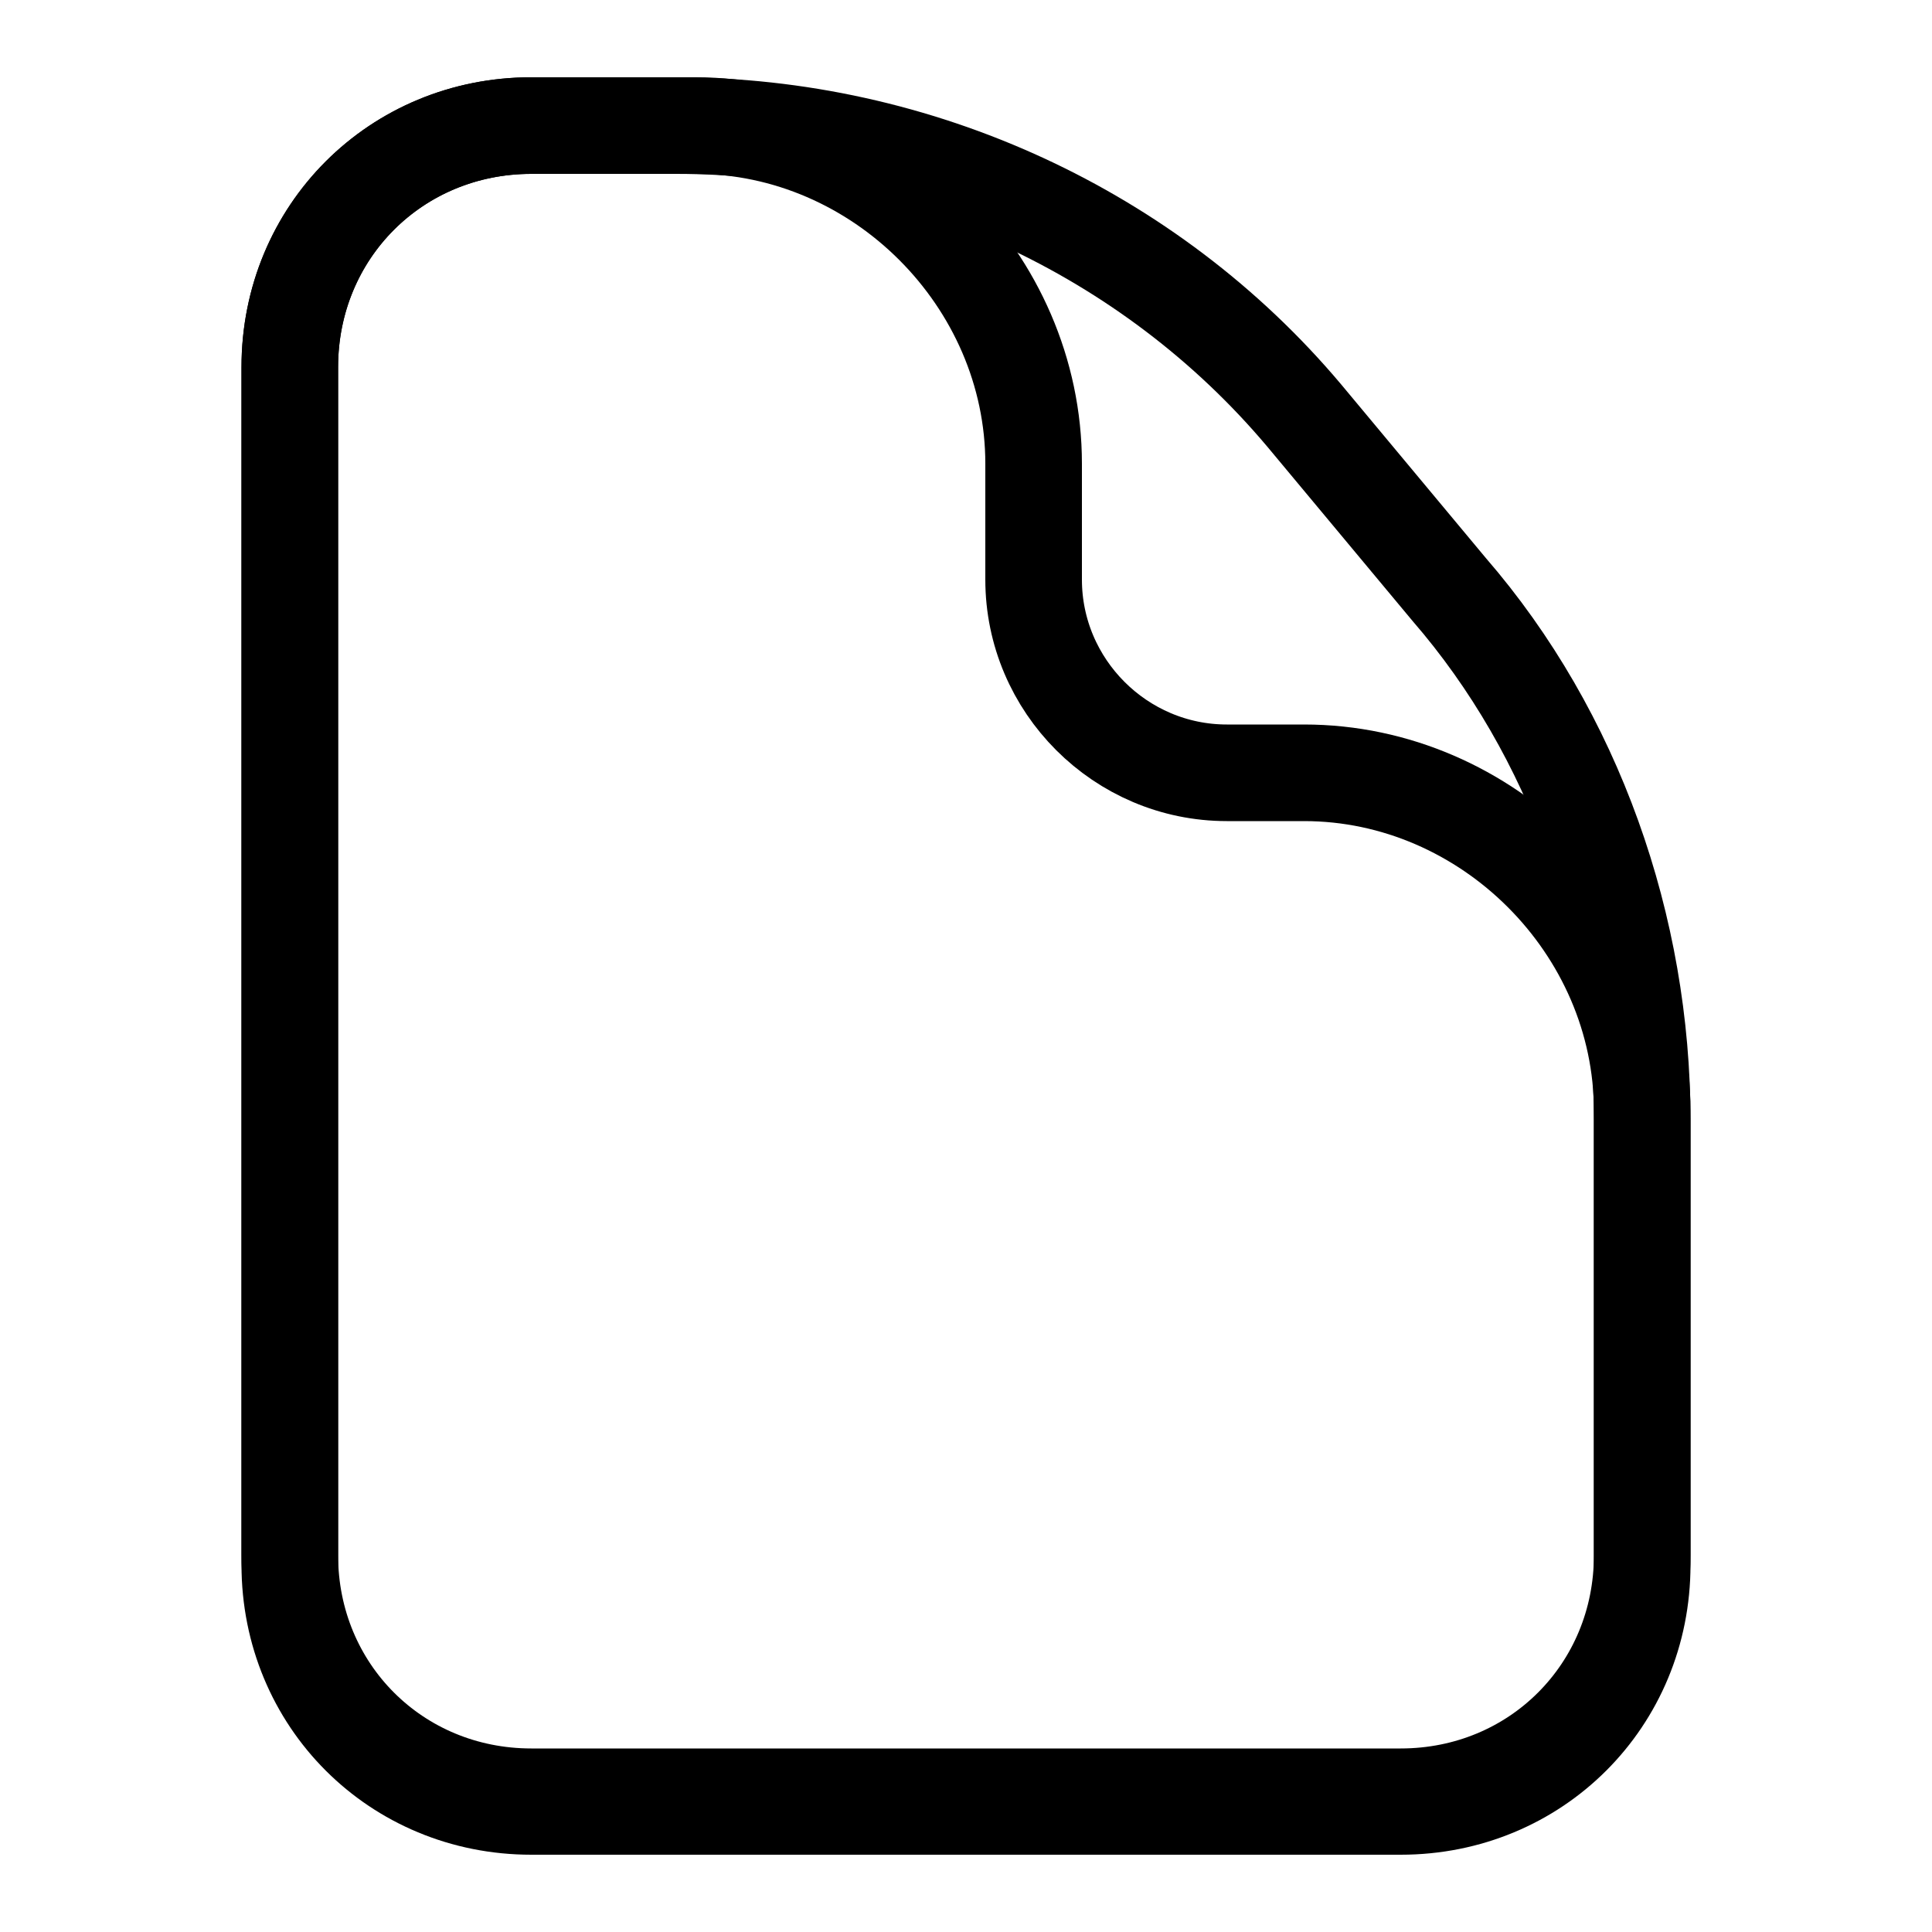 <?xml version="1.0" encoding="utf-8"?>
<!-- Generator: Adobe Illustrator 25.4.1, SVG Export Plug-In . SVG Version: 6.00 Build 0)  -->
<svg version="1.1" id="Layer_1" xmlns="http://www.w3.org/2000/svg" xmlns:xlink="http://www.w3.org/1999/xlink" x="0px" y="0px"
	 viewBox="0 0 20 20" style="enable-background:new 0 0 20 20;" xml:space="preserve">
<style type="text/css">
	.st0{fill:none;stroke:#000000;}
</style>
<path class="st0" d="M3,3.8c0-1.4,1.1-2.5,2.5-2.5h1.7c1.9,0,3.5,1.6,3.5,3.5V6c0,1.1,0.9,2,2,2h0.8c1.9,0,3.5,1.6,3.5,3.5v4.7
	c0,1.4-1.1,2.5-2.5,2.5h-9c-1.4,0-2.5-1.1-2.5-2.5V3.8z"/>
<path class="st0" d="M3,3.8c0-1.4,1.1-2.5,2.5-2.5H7c2.5,0,4.9,1.1,6.5,3L15,6.1c1.3,1.5,2,3.5,2,5.5v4.5c0,1.4-1.1,2.5-2.5,2.5h-9
	c-1.4,0-2.5-1.1-2.5-2.5V3.8z"/>
</svg>
